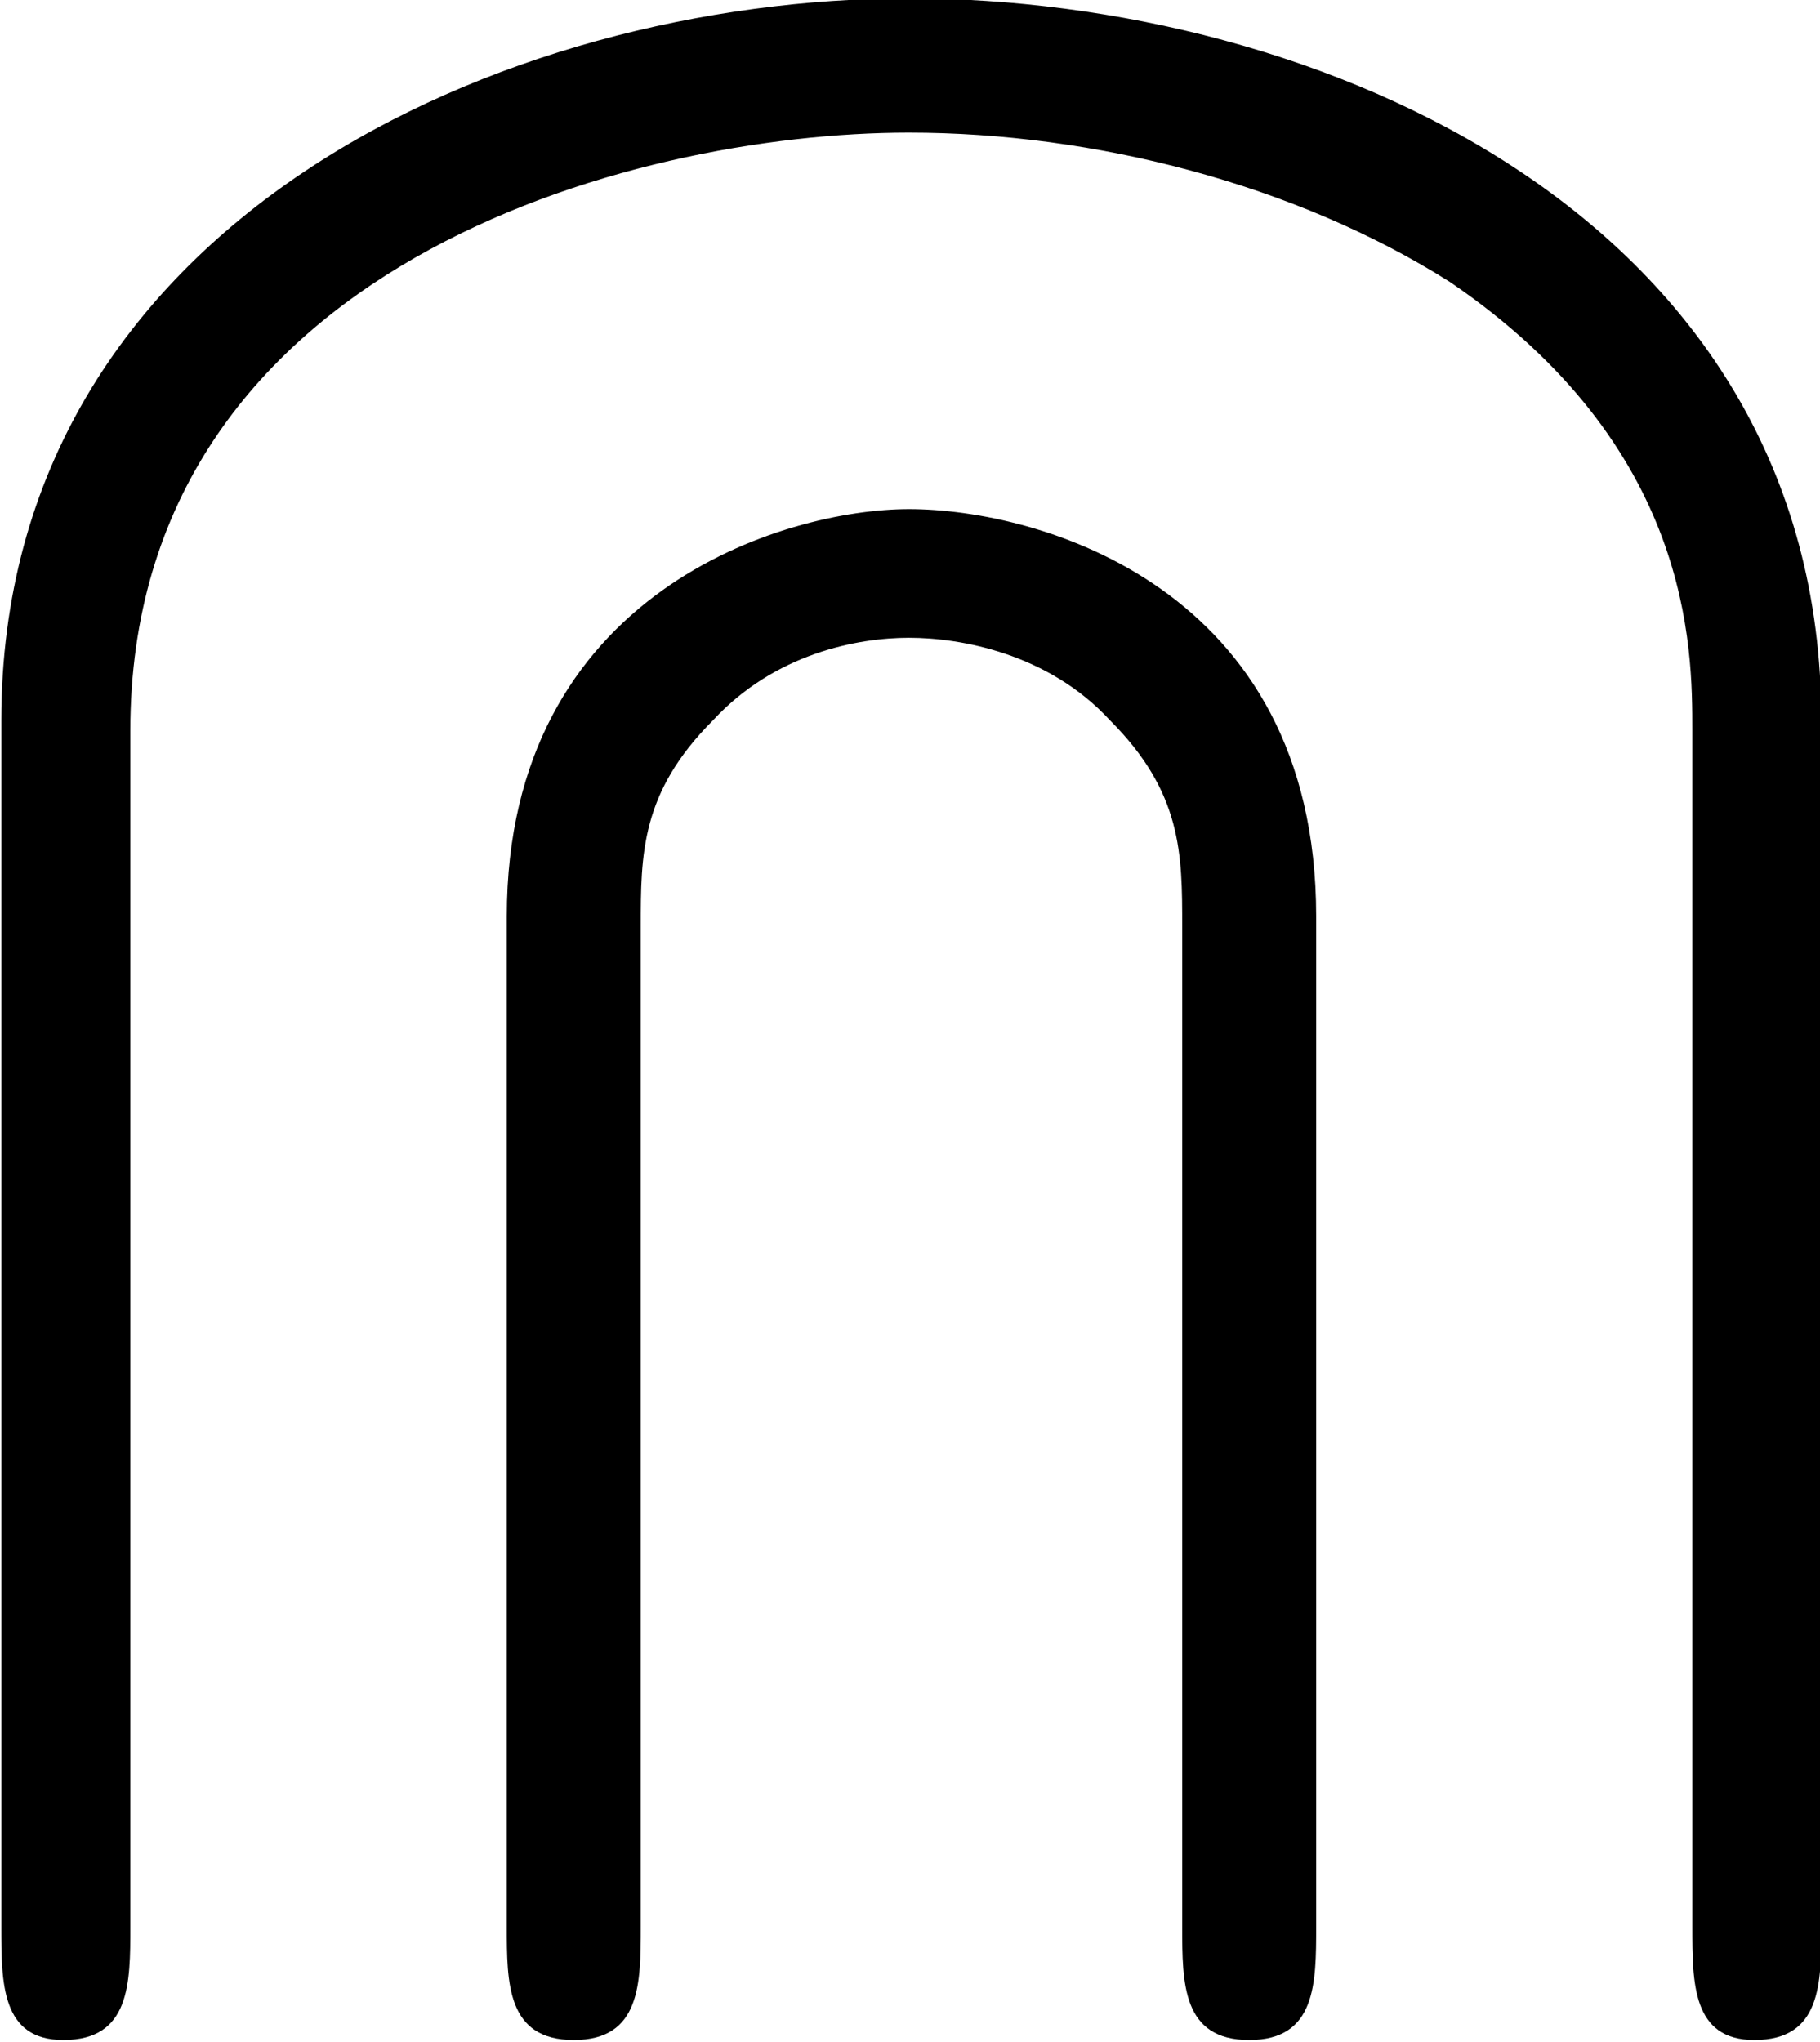 <?xml version="1.0" encoding="UTF-8"?>
<svg fill="#000000" version="1.1" viewBox="0 0 5.516 6.188" xmlns="http://www.w3.org/2000/svg" xmlns:xlink="http://www.w3.org/1999/xlink">
<defs>
<g id="a">
<path d="m4.547-3.188c0-1-0.844-1.234-1.234-1.234-0.375 0-1.219 0.25-1.219 1.234v3.062c0 0.172 0 0.344 0.203 0.344s0.203-0.172 0.203-0.344v-3.031c0-0.219 0-0.406 0.219-0.625 0.188-0.203 0.438-0.25 0.594-0.25s0.422 0.047 0.609 0.25c0.219 0.219 0.219 0.406 0.219 0.625v3.031c0 0.172 0 0.344 0.203 0.344s0.203-0.172 0.203-0.344zm1.531-0.594c0-1.531-1.531-2.188-2.766-2.188-1.219 0-2.75 0.672-2.75 2.188v3.656c0 0.172 0 0.344 0.188 0.344 0.203 0 0.203-0.172 0.203-0.344v-3.625c0-1.406 1.516-1.812 2.359-1.812 0.562 0 1.172 0.156 1.641 0.453 0.734 0.5 0.734 1.109 0.734 1.359v3.625c0 0.172 0 0.344 0.188 0.344 0.203 0 0.203-0.172 0.203-0.344z"/>
</g>
</defs>
<g transform="translate(-149.27 -128.8)">
<use x="148.712" y="134.765" xlink:href="#a"/>
</g>
</svg>
